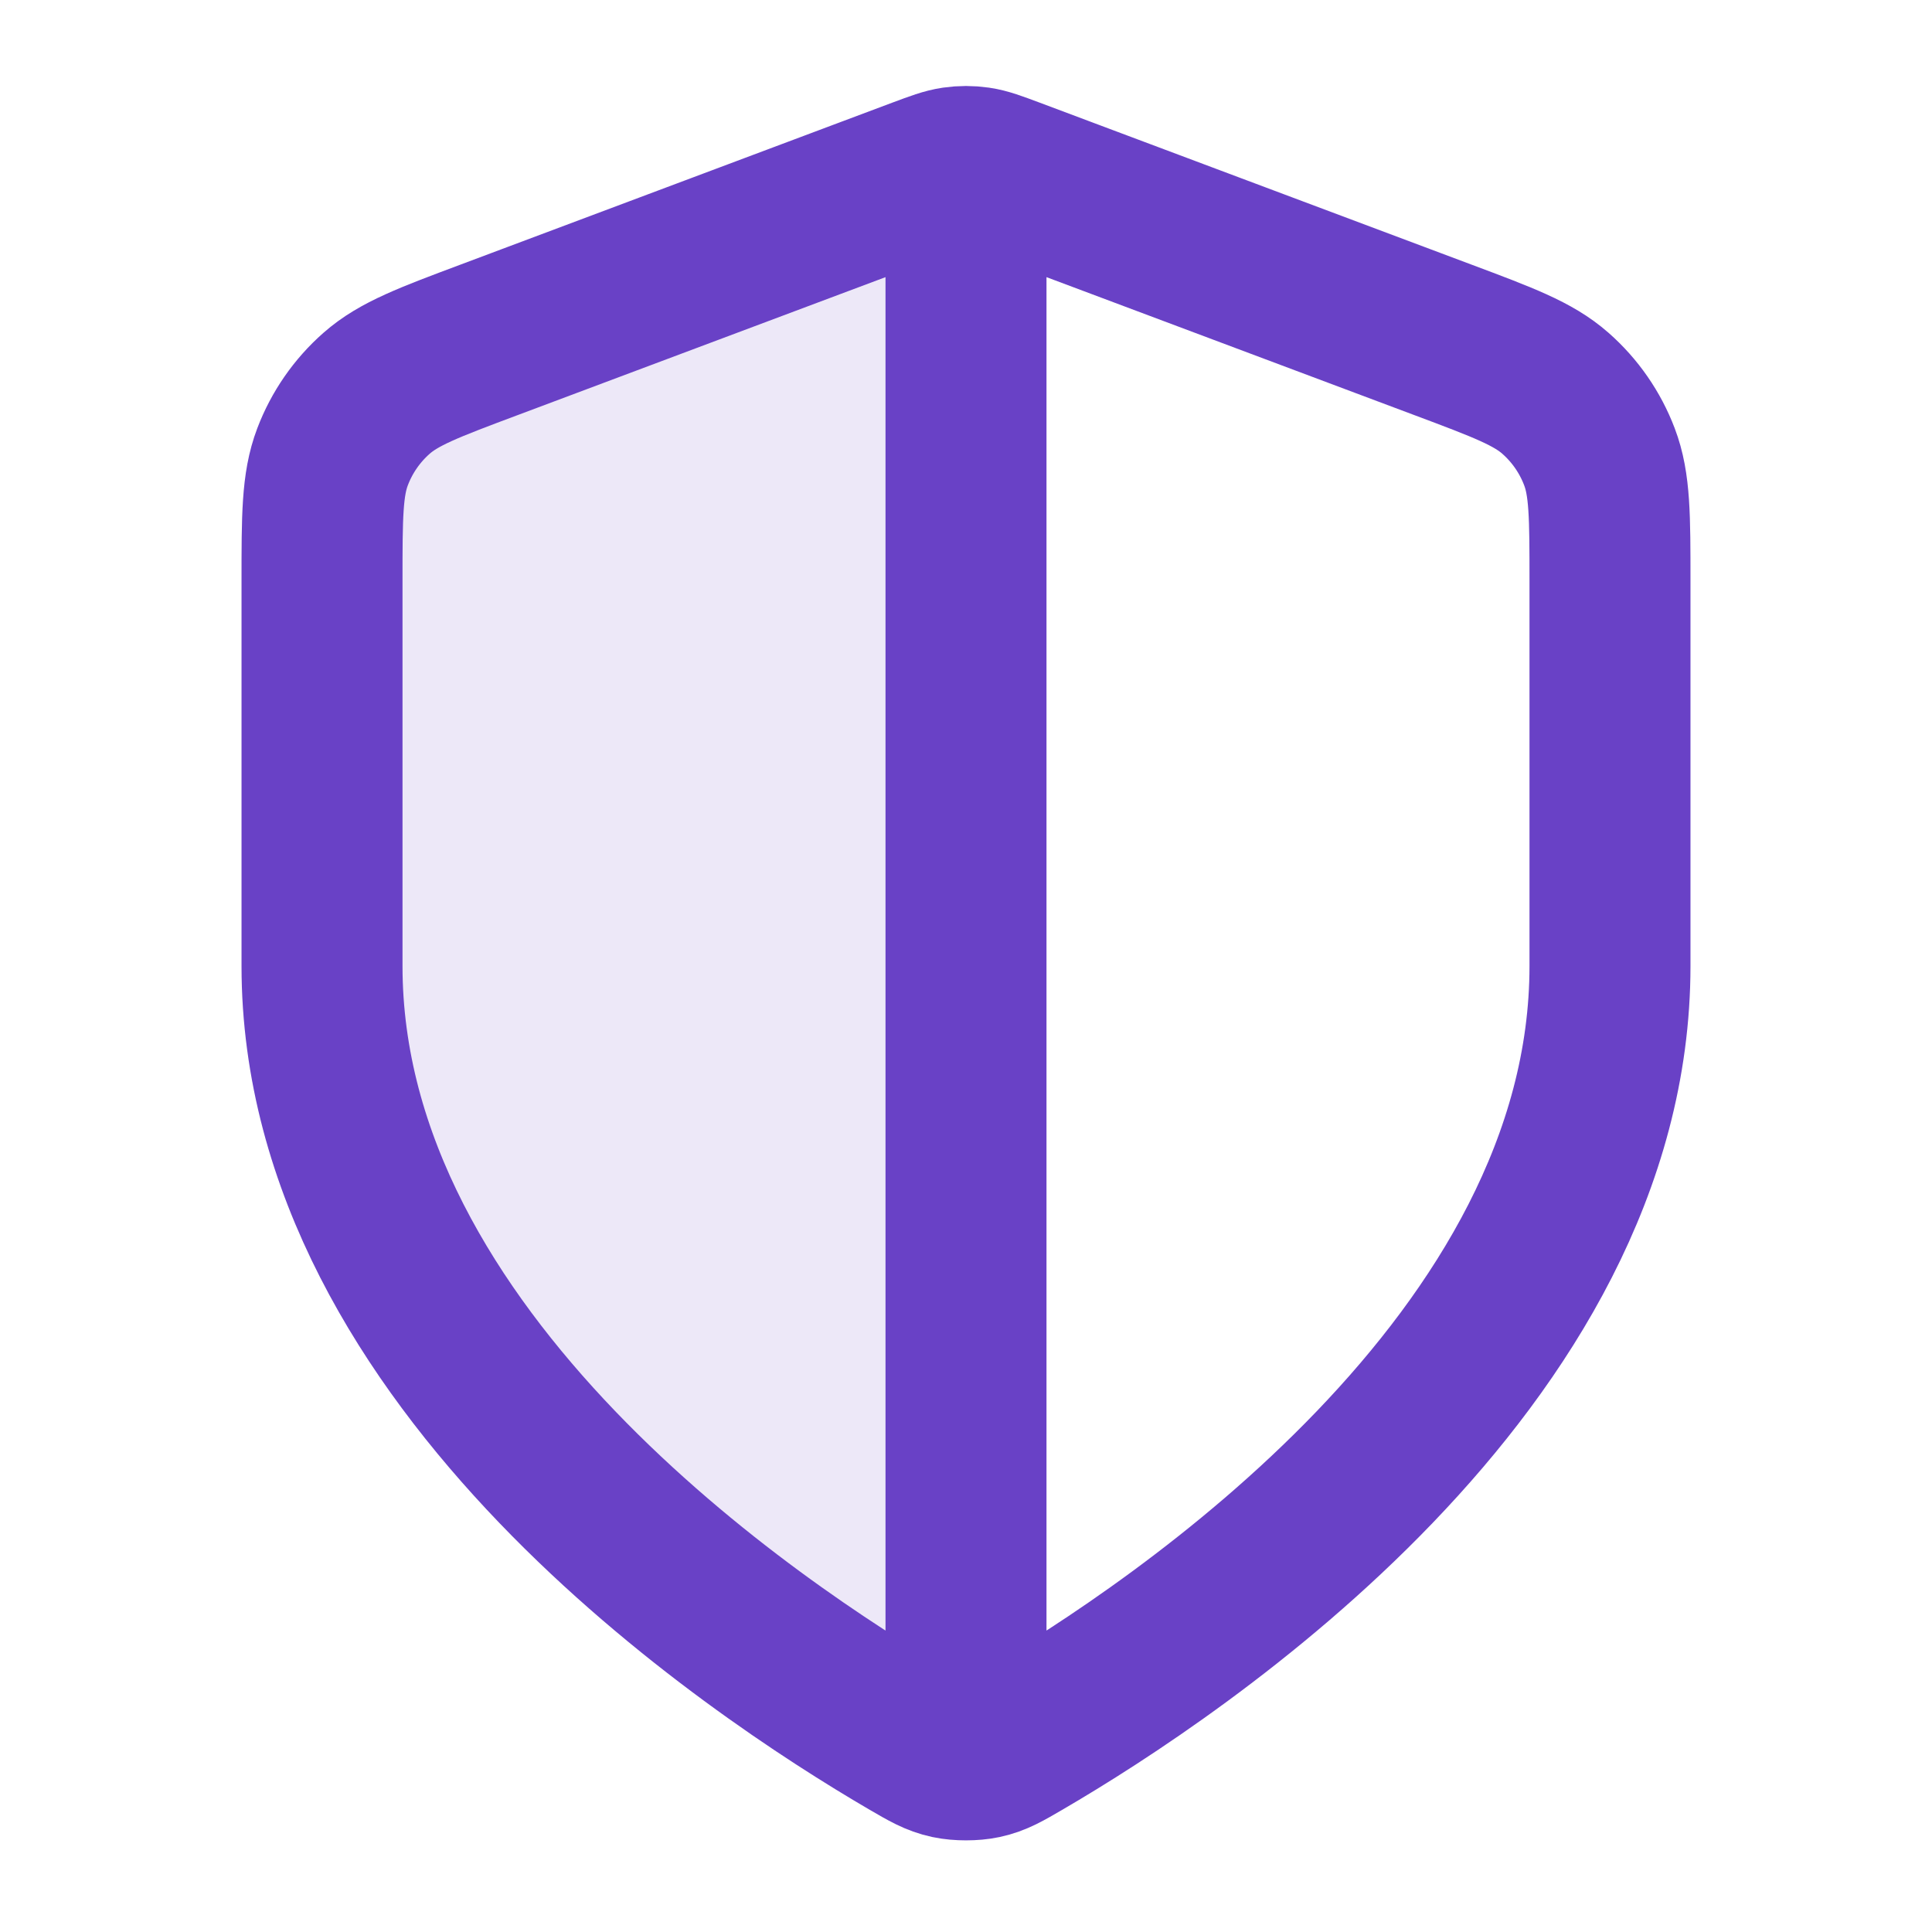 <svg width="40" height="40" viewBox="0 0 40 40" fill="none" xmlns="http://www.w3.org/2000/svg">
<path opacity="0.12" d="M10.127 7.036L19.064 3.685C19.41 3.555 19.584 3.49 19.762 3.464C19.841 3.453 19.92 3.447 20 3.447V36.436C19.876 36.436 19.752 36.425 19.651 36.404C19.39 36.348 19.206 36.24 18.837 36.025C15.59 34.131 6.667 28.181 6.667 20V12.03C6.667 10.697 6.667 10.031 6.885 9.458C7.077 8.952 7.39 8.501 7.796 8.143C8.256 7.738 8.88 7.504 10.127 7.036Z" fill="#6941C6"/>
<path d="M20 4.167V35.833M33.333 20C33.333 28.181 24.41 34.131 21.163 36.025C20.794 36.24 20.61 36.348 20.349 36.404C20.148 36.447 19.853 36.447 19.651 36.404C19.39 36.348 19.206 36.24 18.837 36.025C15.59 34.131 6.667 28.181 6.667 20V12.029C6.667 10.697 6.667 10.03 6.885 9.458C7.077 8.952 7.39 8.5 7.796 8.143C8.256 7.737 8.88 7.503 10.127 7.036L19.064 3.684C19.41 3.555 19.584 3.49 19.762 3.464C19.92 3.441 20.08 3.441 20.238 3.464C20.417 3.49 20.59 3.555 20.936 3.684L29.873 7.036C31.12 7.503 31.744 7.737 32.204 8.143C32.61 8.5 32.923 8.952 33.115 9.458C33.333 10.03 33.333 10.697 33.333 12.029V20Z" stroke="#6941C6" stroke-width="3.333" stroke-linecap="round" stroke-linejoin="round"/>
</svg>
